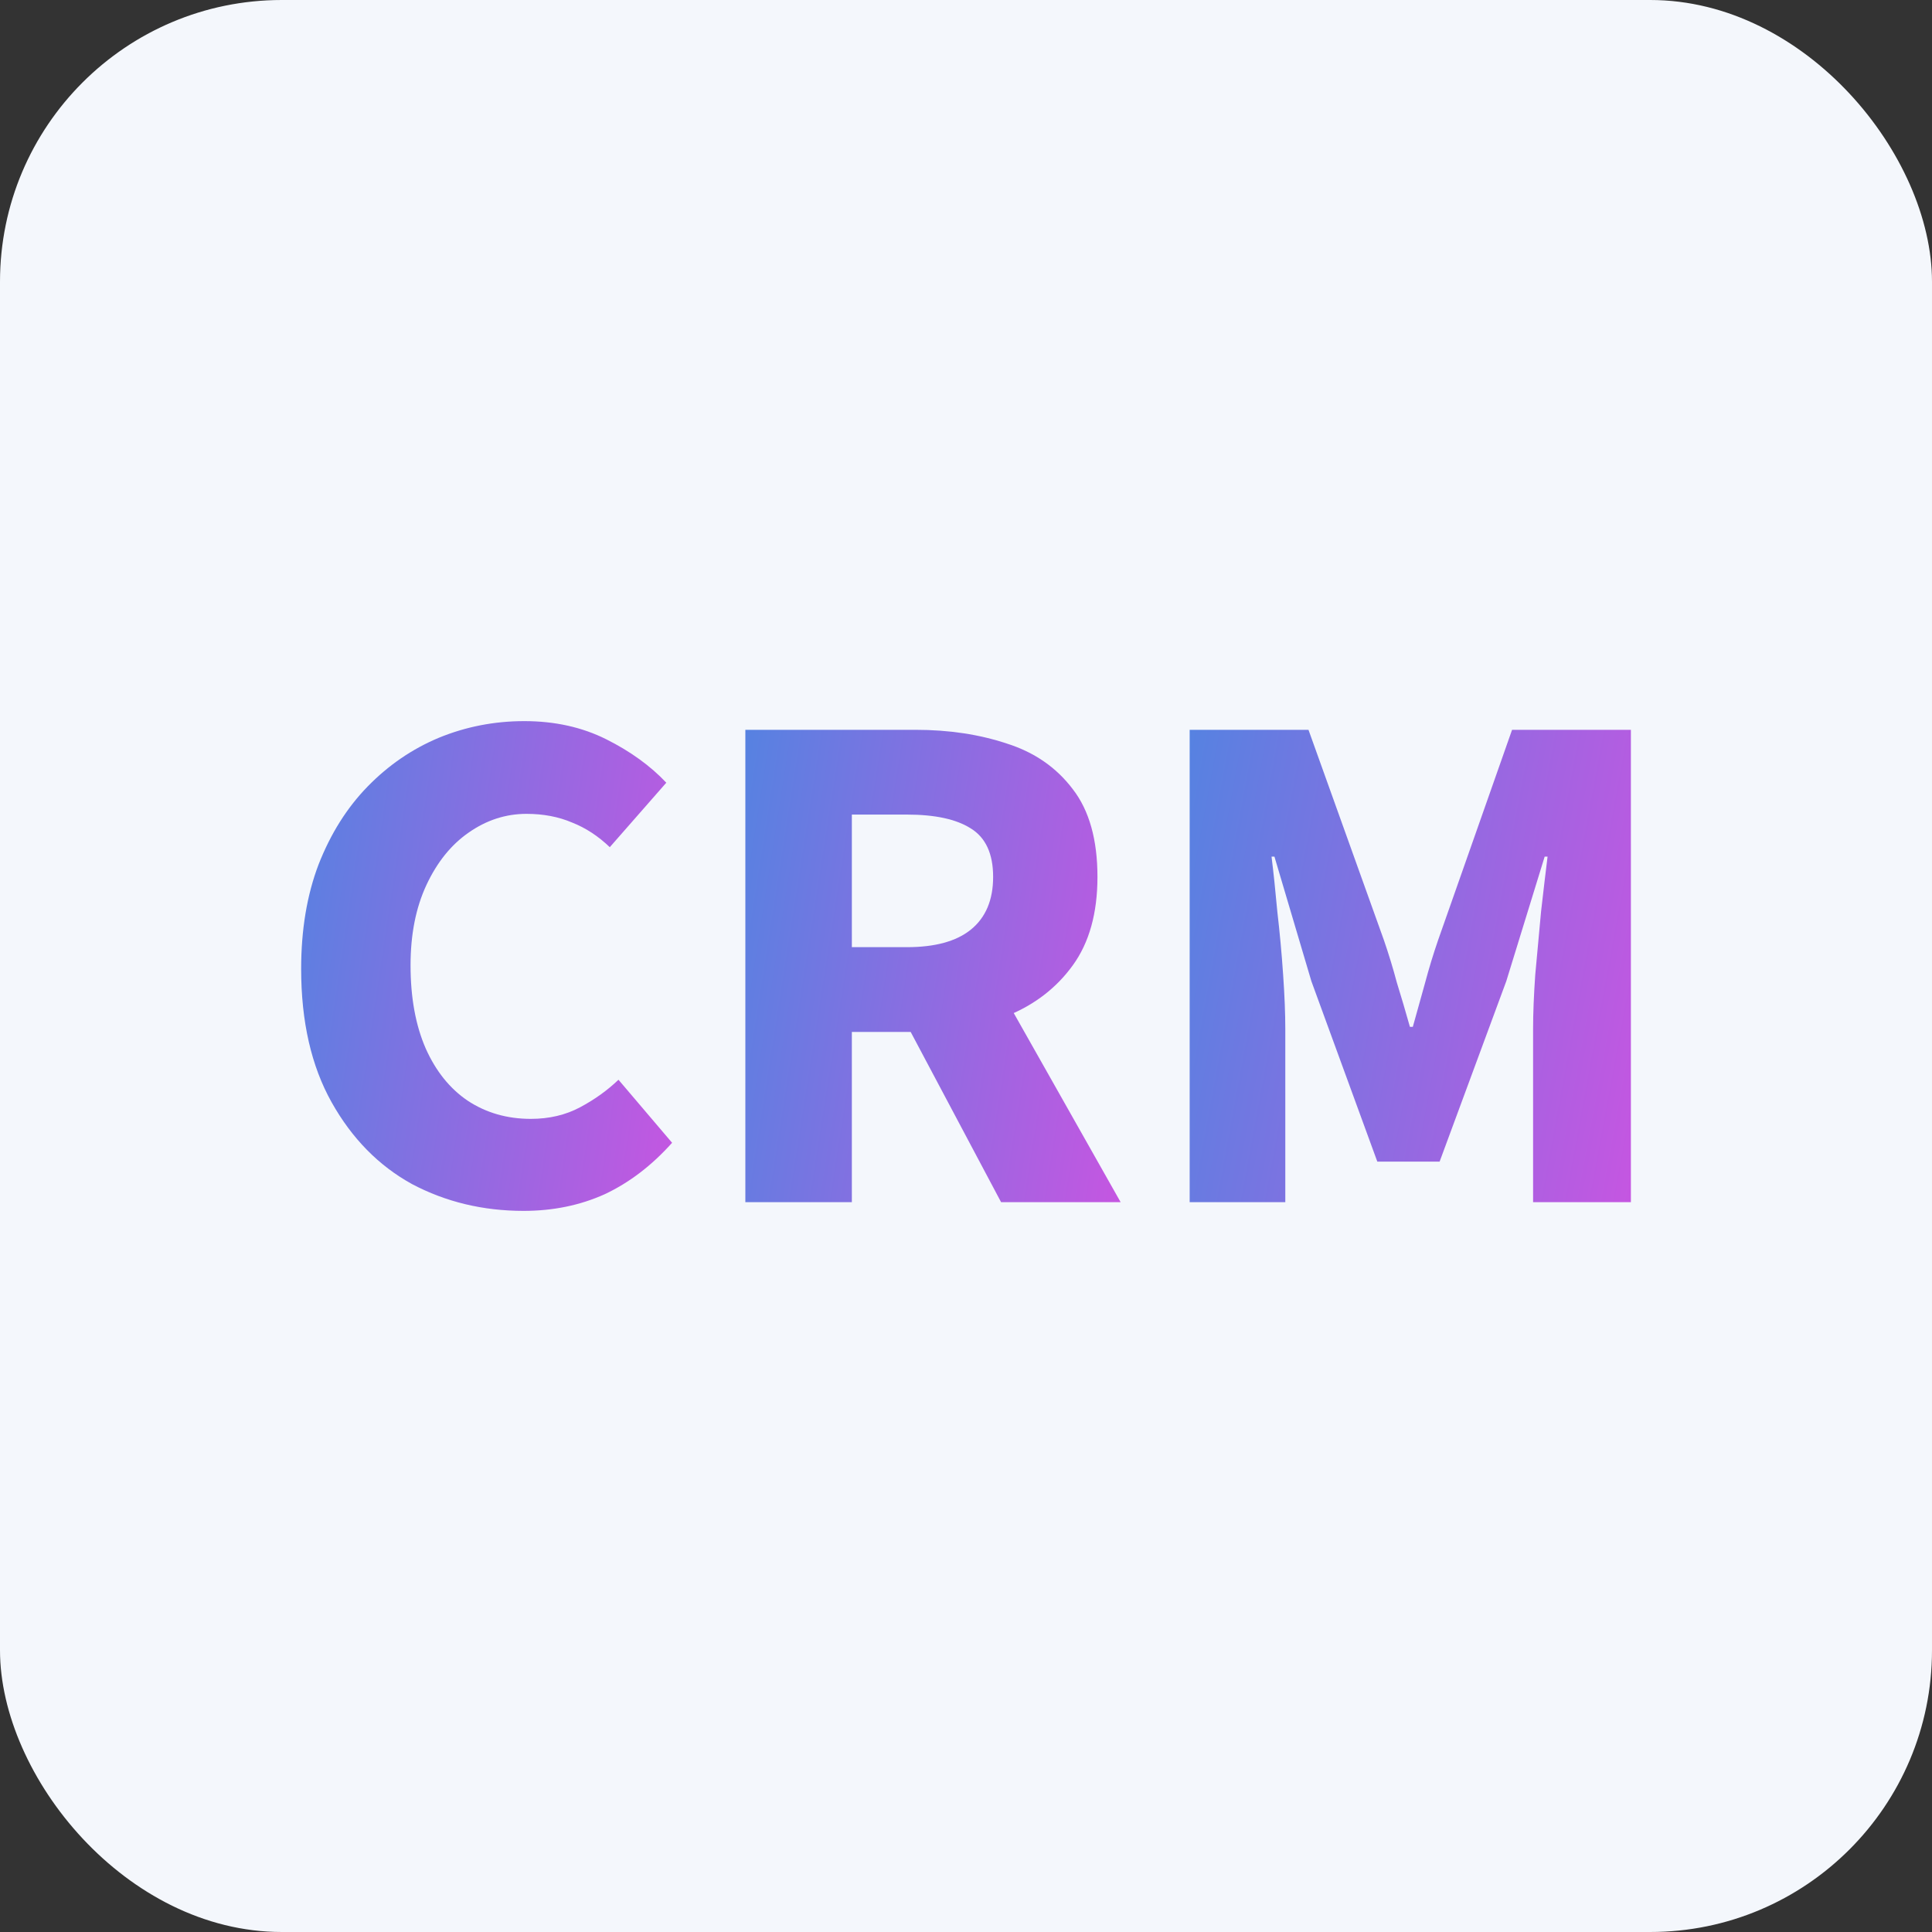 <svg width="48" height="48" viewBox="0 0 48 48" fill="none" xmlns="http://www.w3.org/2000/svg">
<rect x="0" y="0" width="48" height="48" fill="#333333" stroke="none"/>
<rect width="48" height="48" rx="7" fill="#F4F7FC"/>
<path d="M29.557 29.868V18.132H32.509L34.381 23.352C34.501 23.7 34.609 24.054 34.705 24.414C34.813 24.762 34.921 25.128 35.029 25.512H35.101C35.209 25.128 35.311 24.762 35.407 24.414C35.503 24.054 35.611 23.7 35.731 23.352L37.567 18.132H40.519V29.868H38.089V25.566C38.089 25.182 38.107 24.732 38.143 24.216C38.191 23.688 38.239 23.166 38.287 22.65C38.347 22.122 38.401 21.666 38.449 21.282H38.377L37.423 24.378L35.767 28.86H34.219L32.581 24.378L31.663 21.282H31.591C31.639 21.666 31.687 22.122 31.735 22.65C31.795 23.166 31.843 23.688 31.879 24.216C31.915 24.732 31.933 25.182 31.933 25.566V29.868H29.557Z" fill="url(#paint0_linear_33_2355)"/>
<path d="M18.518 29.868V18.132H22.748C23.576 18.132 24.332 18.246 25.016 18.474C25.7 18.69 26.246 19.068 26.654 19.608C27.062 20.136 27.266 20.862 27.266 21.786C27.266 22.686 27.062 23.418 26.654 23.982C26.246 24.546 25.7 24.966 25.016 25.242C24.332 25.506 23.576 25.638 22.748 25.638H21.164V29.868H18.518ZM21.164 23.532H22.532C23.228 23.532 23.756 23.388 24.116 23.1C24.488 22.8 24.674 22.362 24.674 21.786C24.674 21.21 24.488 20.808 24.116 20.58C23.756 20.352 23.228 20.238 22.532 20.238H21.164V23.532ZM24.872 29.868L22.262 24.954L24.098 23.244L27.842 29.868H24.872Z" fill="url(#paint1_linear_33_2355)"/>
<path d="M13.008 30.084C12 30.084 11.076 29.862 10.236 29.418C9.408 28.962 8.742 28.284 8.238 27.384C7.734 26.484 7.482 25.38 7.482 24.072C7.482 23.1 7.626 22.236 7.914 21.48C8.214 20.712 8.622 20.064 9.138 19.536C9.654 19.008 10.242 18.606 10.902 18.33C11.574 18.054 12.282 17.916 13.026 17.916C13.782 17.916 14.46 18.066 15.06 18.366C15.66 18.666 16.158 19.026 16.554 19.446L15.15 21.048C14.862 20.772 14.55 20.568 14.214 20.436C13.878 20.292 13.5 20.22 13.08 20.22C12.564 20.22 12.084 20.376 11.64 20.688C11.208 20.988 10.86 21.42 10.596 21.984C10.332 22.548 10.2 23.214 10.2 23.982C10.2 24.786 10.326 25.476 10.578 26.052C10.83 26.616 11.178 27.048 11.622 27.348C12.078 27.648 12.6 27.798 13.188 27.798C13.644 27.798 14.052 27.702 14.412 27.51C14.772 27.318 15.09 27.09 15.366 26.826L16.698 28.392C16.194 28.956 15.636 29.382 15.024 29.67C14.412 29.946 13.74 30.084 13.008 30.084Z" fill="url(#paint2_linear_33_2355)"/>
<defs>
<linearGradient id="paint0_linear_33_2355" x1="29.557" y1="18.132" x2="42.252" y2="20.474" gradientUnits="userSpaceOnUse">
<stop stop-color="#5682E1"/>
<stop offset="1" stop-color="#C556E1"/>
</linearGradient>
<linearGradient id="paint1_linear_33_2355" x1="18.518" y1="18.132" x2="29.415" y2="19.842" gradientUnits="userSpaceOnUse">
<stop stop-color="#5682E1"/>
<stop offset="1" stop-color="#C556E1"/>
</linearGradient>
<linearGradient id="paint2_linear_33_2355" x1="7.482" y1="17.916" x2="18.277" y2="19.531" gradientUnits="userSpaceOnUse">
<stop stop-color="#5682E1"/>
<stop offset="1" stop-color="#C556E1"/>
</linearGradient>
</defs>
</svg>
